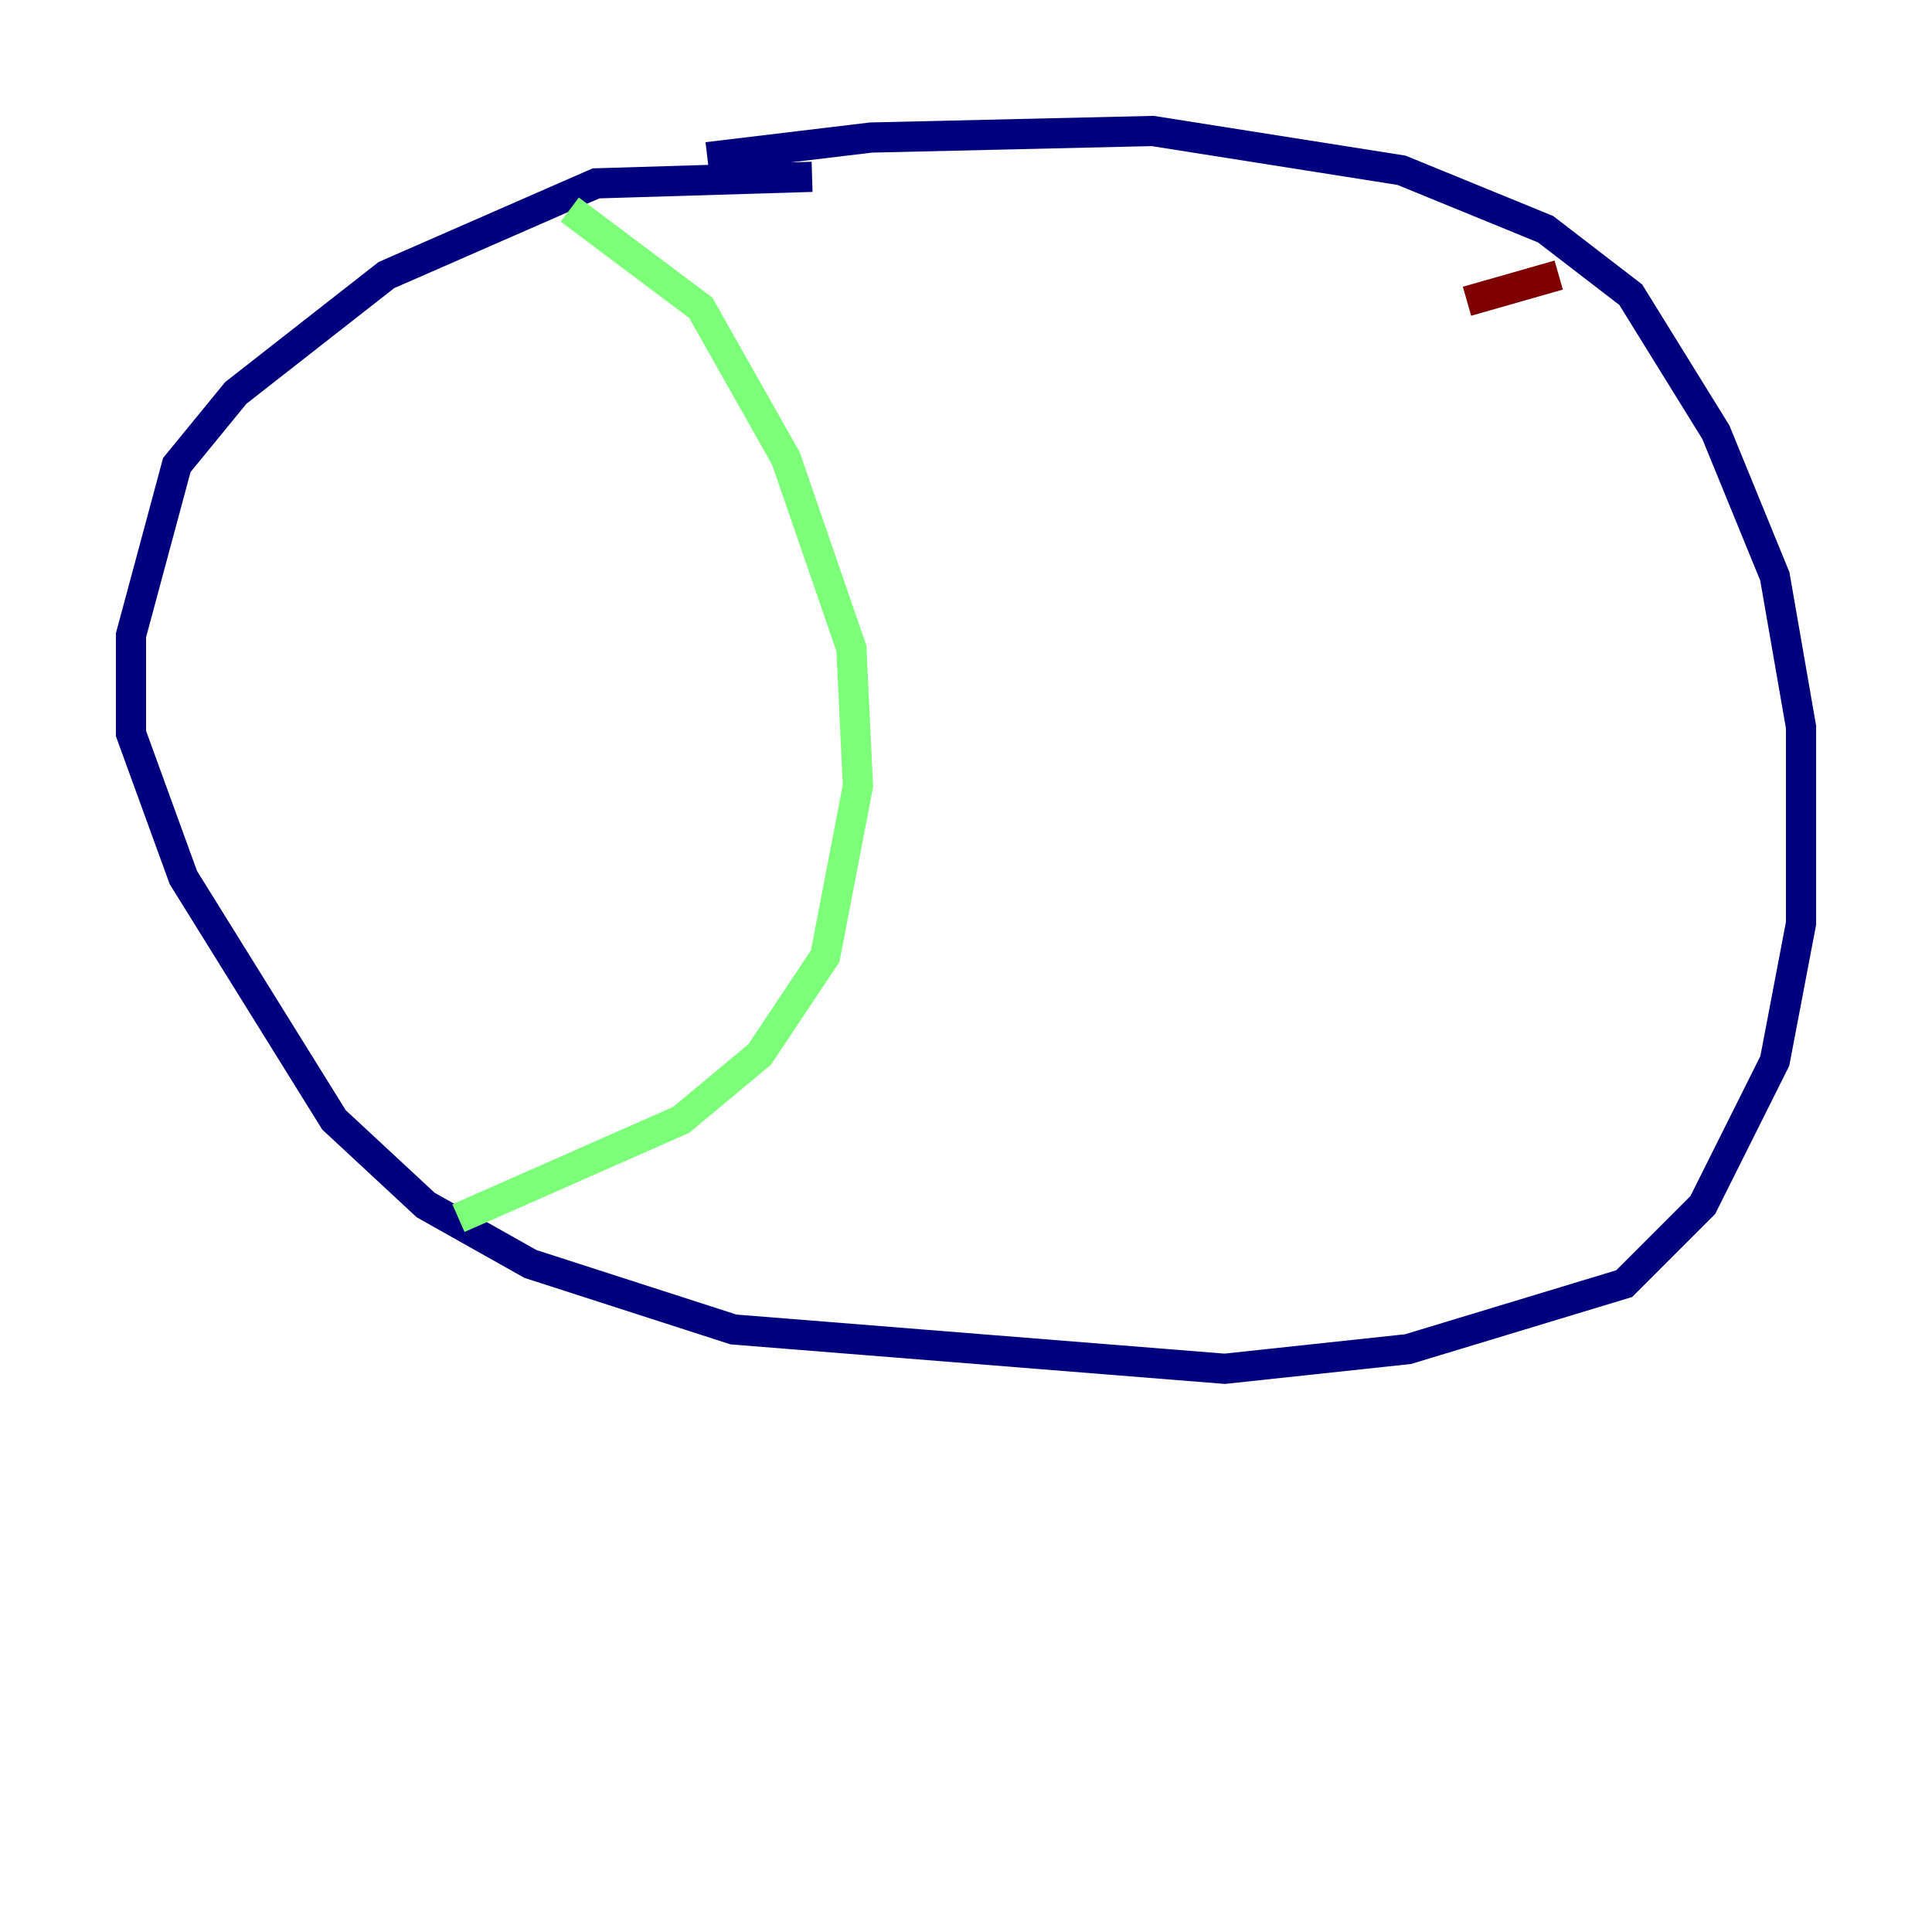 <?xml version="1.0" encoding="utf-8" ?>
<svg baseProfile="tiny" height="128" version="1.2" viewBox="0,0,128,128" width="128" xmlns="http://www.w3.org/2000/svg" xmlns:ev="http://www.w3.org/2001/xml-events" xmlns:xlink="http://www.w3.org/1999/xlink"><defs /><polyline fill="none" points="53.803,11.715 39.485,12.149 25.6,18.224 15.62,26.034 11.715,30.807 8.678,42.088 8.678,48.597 12.149,58.142 22.129,74.197 28.203,79.837 35.146,83.742 48.597,88.081 81.139,90.685 93.288,89.383 107.607,85.044 112.814,79.837 117.586,70.291 119.322,61.18 119.322,48.163 117.586,38.183 113.681,28.637 108.041,19.525 102.4,15.186 92.854,11.281 76.366,8.678 57.709,9.112 46.861,10.414" stroke="#00007f" stroke-width="2" /><polyline fill="none" points="37.749,13.885 46.427,20.393 52.068,30.373 56.407,42.956 56.841,52.068 54.671,63.349 50.332,69.858 45.125,74.197 30.373,80.705" stroke="#7cff79" stroke-width="2" /><polyline fill="none" points="103.268,18.224 97.193,19.959" stroke="#7f0000" stroke-width="2" /></svg>